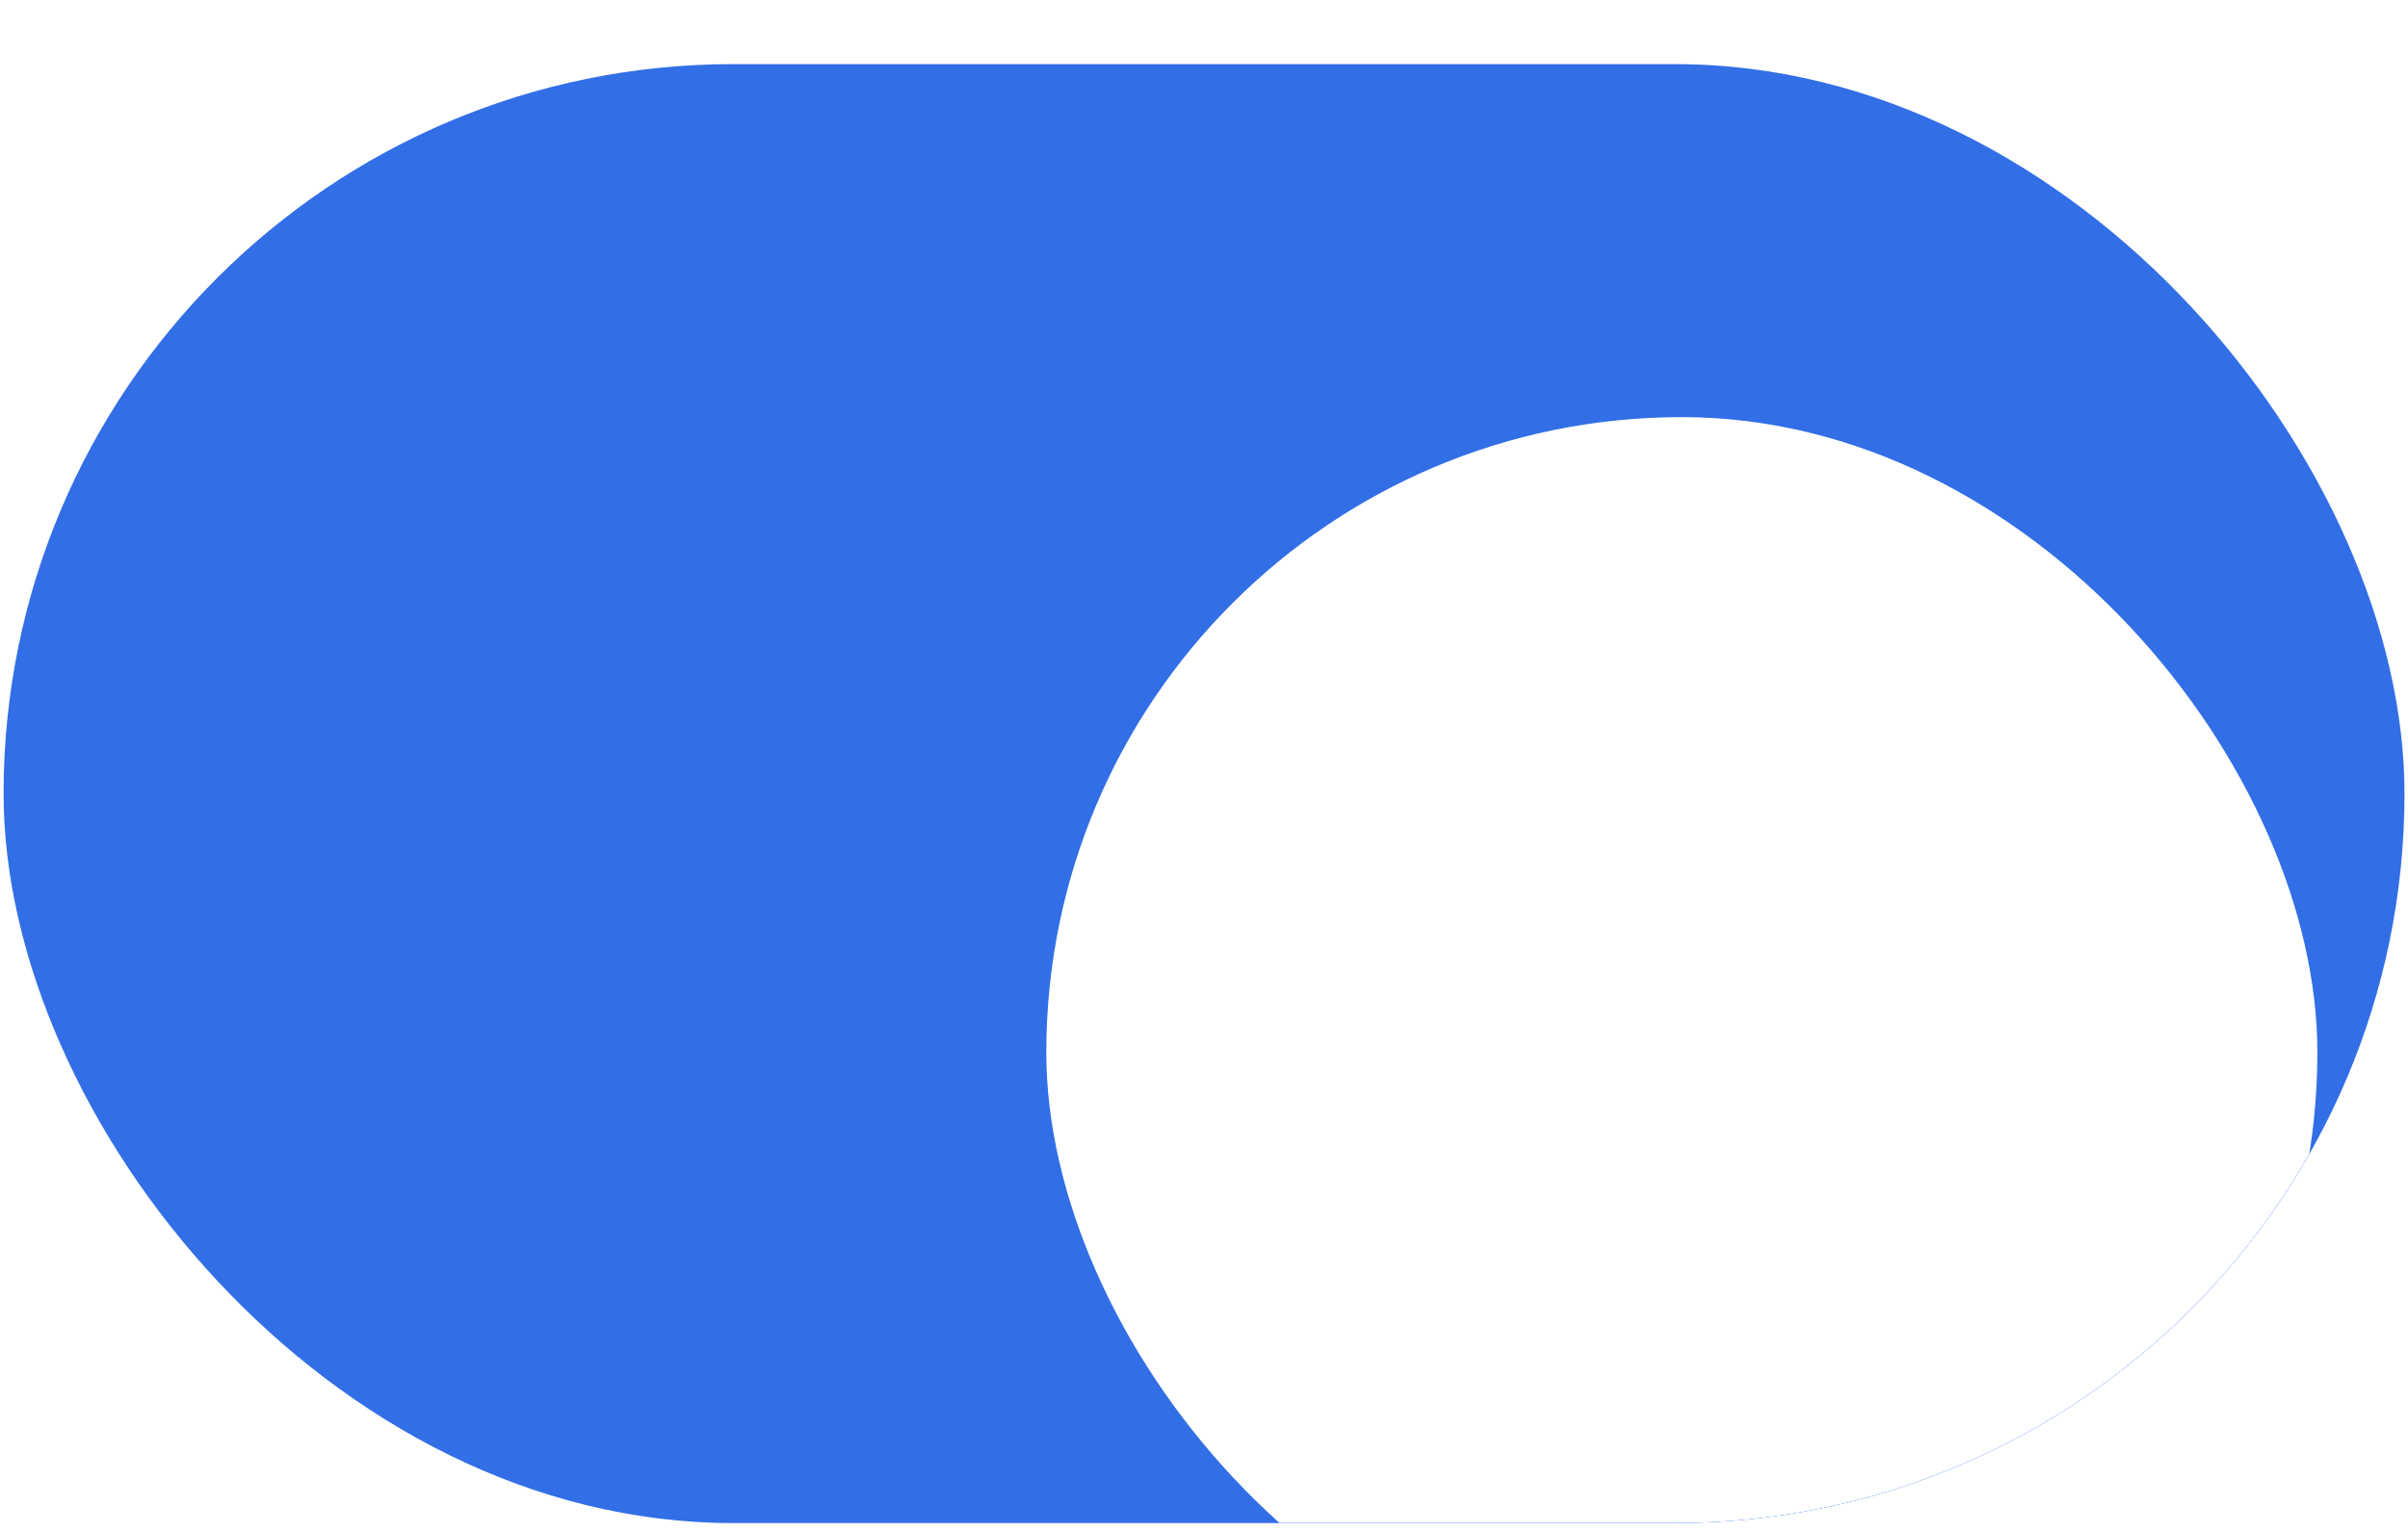 <svg width="33" height="21" viewBox="0 0 33 21" fill="none" xmlns="http://www.w3.org/2000/svg">
<g clip-path="url(#clip0_106_19692)">
<rect x="0.049" y="0.879" width="32.903" height="20" rx="10" fill="#326EE6"/>
<g filter="url(#filter0_ddd_106_19692)">
<rect x="14.339" y="1.848" width="17.419" height="17.419" rx="8.71" fill="white"/>
</g>
</g>
<defs>
<filter id="filter0_ddd_106_19692" x="9.178" y="-1.378" width="27.741" height="27.741" filterUnits="userSpaceOnUse" color-interpolation-filters="sRGB">
<feFlood flood-opacity="0" result="BackgroundImageFix"/>
<feColorMatrix in="SourceAlpha" type="matrix" values="0 0 0 0 0 0 0 0 0 0 0 0 0 0 0 0 0 0 127 0" result="hardAlpha"/>
<feOffset dy="1.935"/>
<feGaussianBlur stdDeviation="0.323"/>
<feComposite in2="hardAlpha" operator="out"/>
<feColorMatrix type="matrix" values="0 0 0 0 0 0 0 0 0 0 0 0 0 0 0 0 0 0 0.06 0"/>
<feBlend mode="normal" in2="BackgroundImageFix" result="effect1_dropShadow_106_19692"/>
<feColorMatrix in="SourceAlpha" type="matrix" values="0 0 0 0 0 0 0 0 0 0 0 0 0 0 0 0 0 0 127 0" result="hardAlpha"/>
<feOffset dy="1.935"/>
<feGaussianBlur stdDeviation="2.581"/>
<feComposite in2="hardAlpha" operator="out"/>
<feColorMatrix type="matrix" values="0 0 0 0 0 0 0 0 0 0 0 0 0 0 0 0 0 0 0.15 0"/>
<feBlend mode="normal" in2="effect1_dropShadow_106_19692" result="effect2_dropShadow_106_19692"/>
<feColorMatrix in="SourceAlpha" type="matrix" values="0 0 0 0 0 0 0 0 0 0 0 0 0 0 0 0 0 0 127 0" result="hardAlpha"/>
<feMorphology radius="0.645" operator="dilate" in="SourceAlpha" result="effect3_dropShadow_106_19692"/>
<feOffset/>
<feComposite in2="hardAlpha" operator="out"/>
<feColorMatrix type="matrix" values="0 0 0 0 0 0 0 0 0 0 0 0 0 0 0 0 0 0 0.04 0"/>
<feBlend mode="normal" in2="effect2_dropShadow_106_19692" result="effect3_dropShadow_106_19692"/>
<feBlend mode="normal" in="SourceGraphic" in2="effect3_dropShadow_106_19692" result="shape"/>
</filter>
<clipPath id="clip0_106_19692">
<rect x="0.049" y="0.879" width="32.903" height="20" rx="10" fill="white"/>
</clipPath>
</defs>
</svg>
